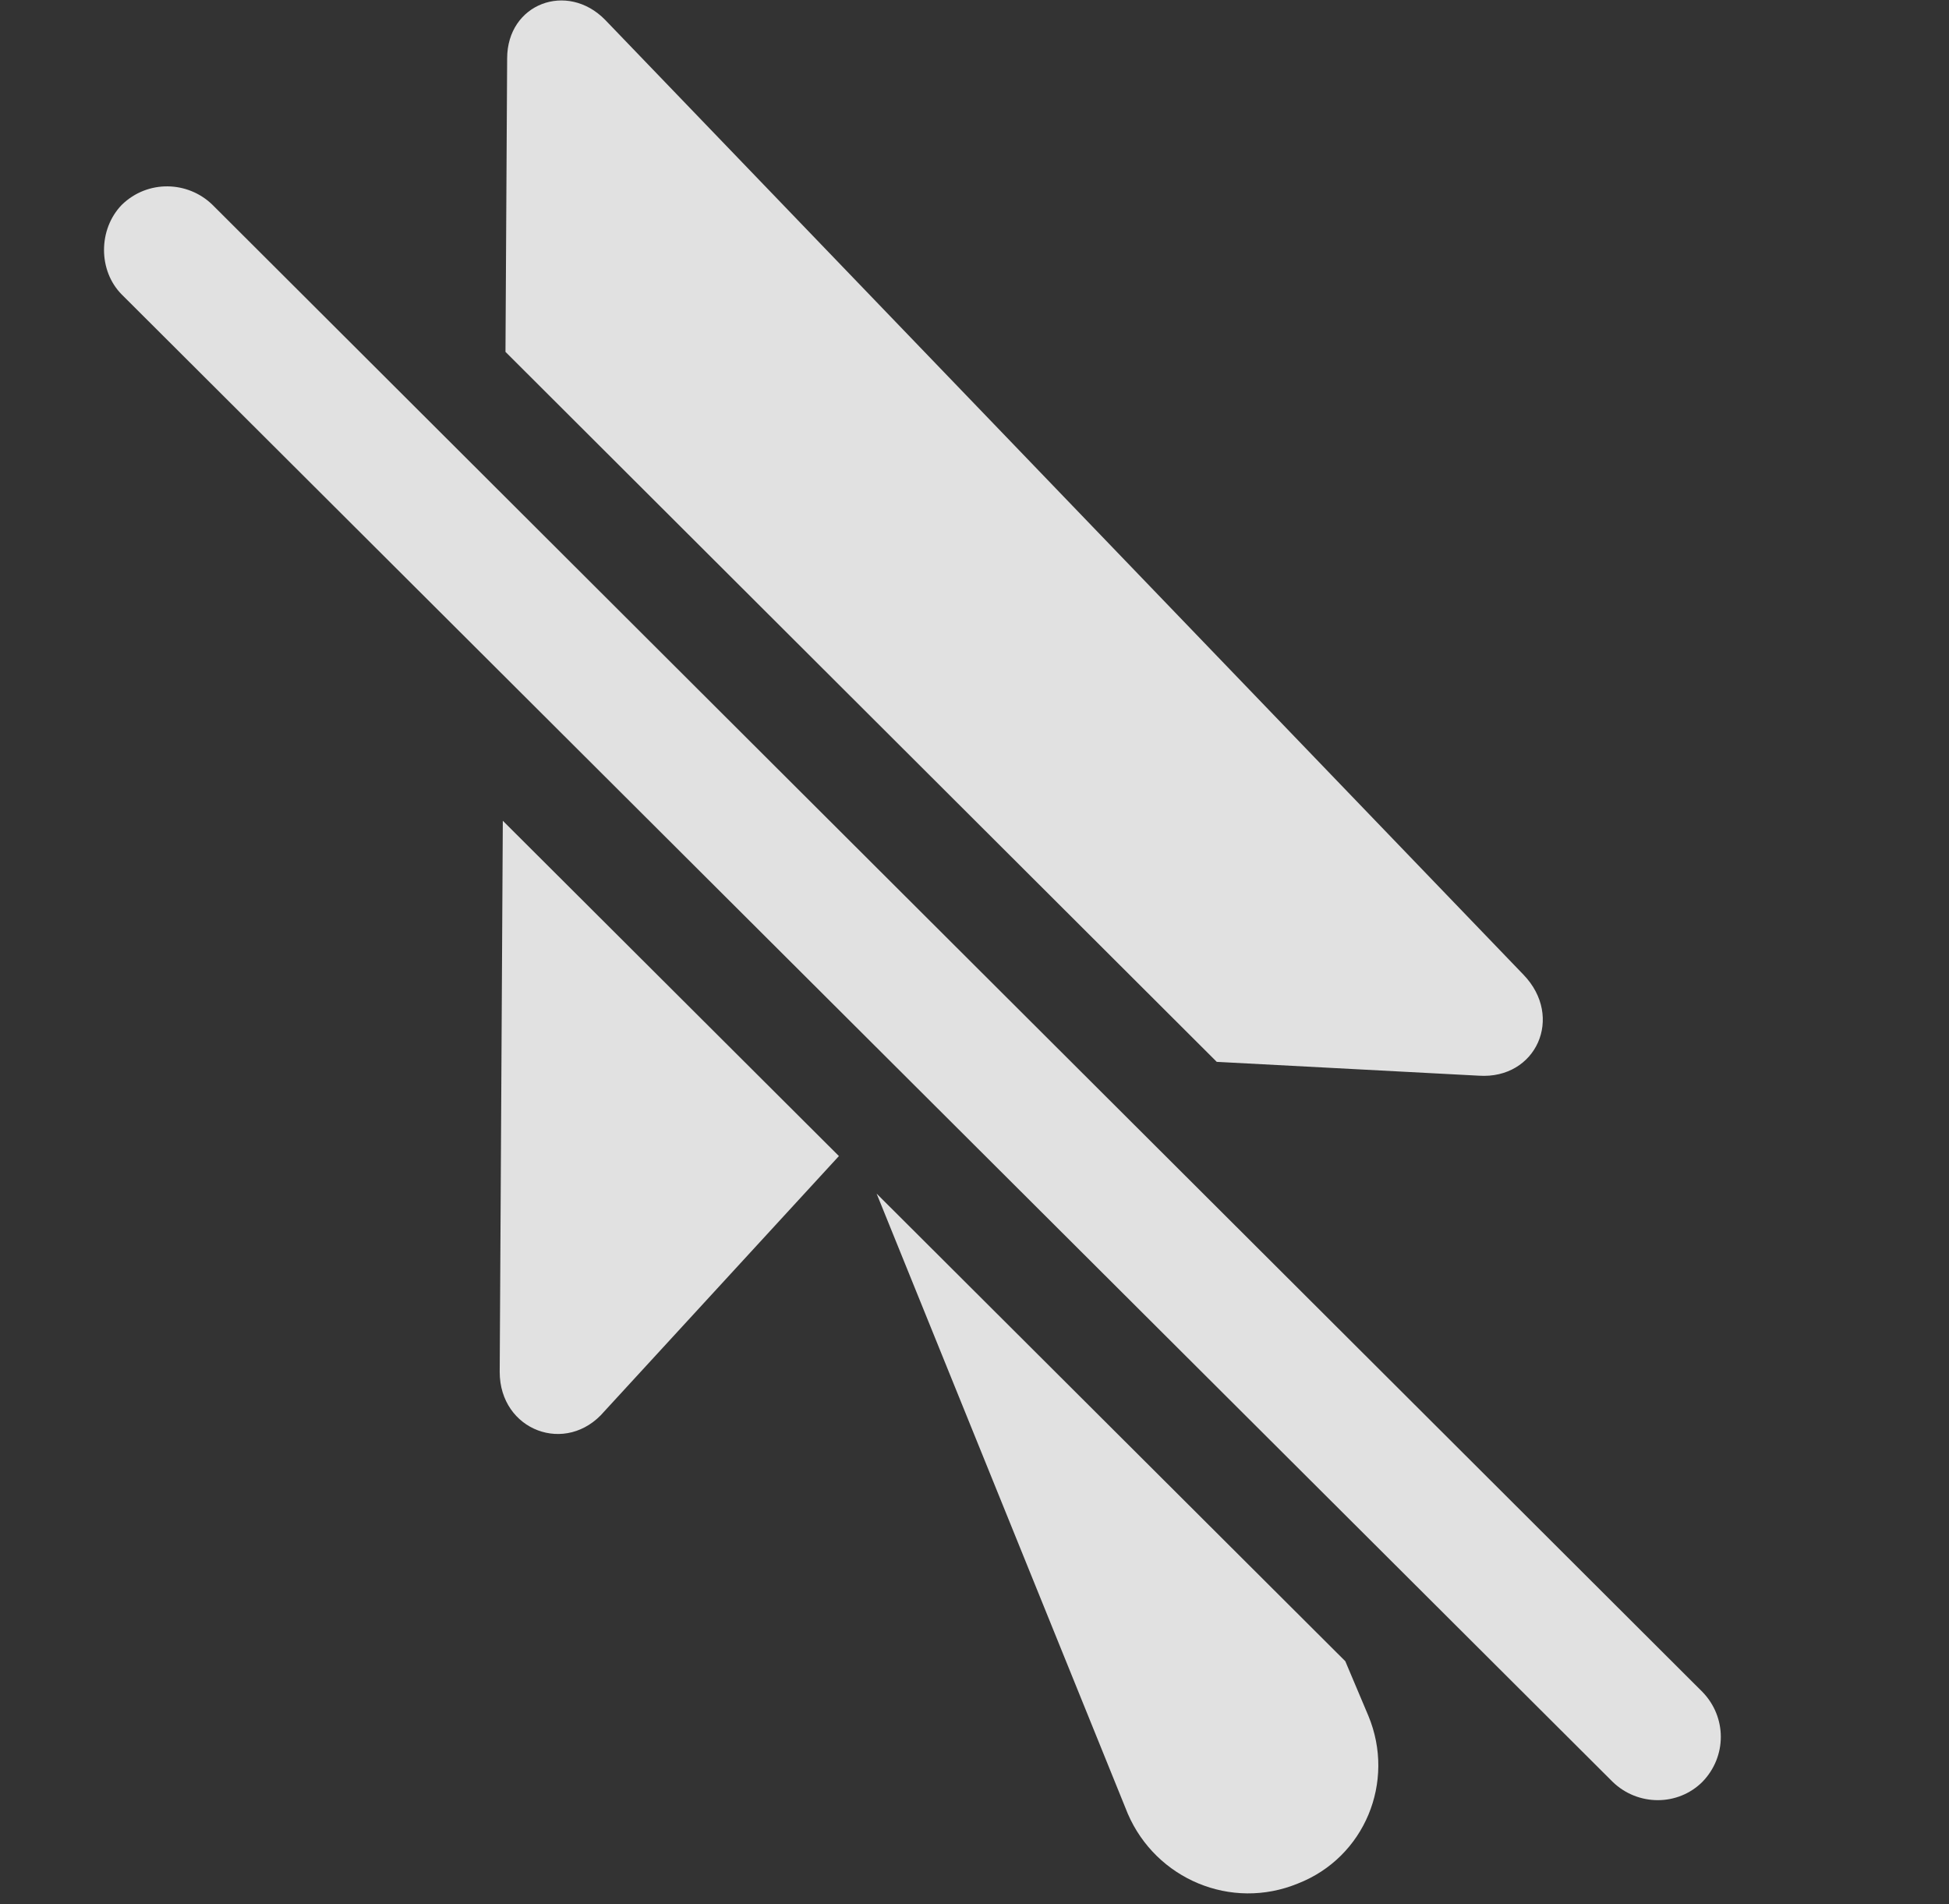 <?xml version="1.0" encoding="UTF-8"?>
<!--Generator: Apple Native CoreSVG 341-->
<!DOCTYPE svg
PUBLIC "-//W3C//DTD SVG 1.1//EN"
       "http://www.w3.org/Graphics/SVG/1.1/DTD/svg11.dtd">
<svg version="1.1" xmlns="http://www.w3.org/2000/svg" xmlns:xlink="http://www.w3.org/1999/xlink" viewBox="0 0 25.637 25.044">
 <rect x="0" y="0" width="25.637" height="25.044" fill="#333333" stroke="none"/>
 <g>
  <rect height="25.044" opacity="0" width="25.637" x="0" y="0"/>
  <path d="M17.696 21.849L17.999 22.566C18.361 23.435 17.95 24.431 17.072 24.773C16.193 25.134 15.206 24.714 14.835 23.855L11.531 15.699ZM11.035 15.205L7.95 18.562C7.452 19.148 6.573 18.816 6.573 18.044L6.614 10.795ZM7.96 0.261L20.04 12.82C20.577 13.377 20.206 14.197 19.454 14.148L16.005 13.966L6.649 4.628L6.671 0.769C6.671 0.046 7.462-0.247 7.96 0.261Z" fill="white" fill-opacity="0.85"/>
  <path d="M1.603 3.875L21.212 23.435C21.544 23.757 22.072 23.757 22.394 23.435C22.716 23.103 22.716 22.585 22.394 22.253L2.794 2.693C2.472 2.38 1.945 2.361 1.603 2.693C1.29 3.015 1.29 3.562 1.603 3.875Z" fill="white" fill-opacity="0.85"/>
 </g>
</svg>
